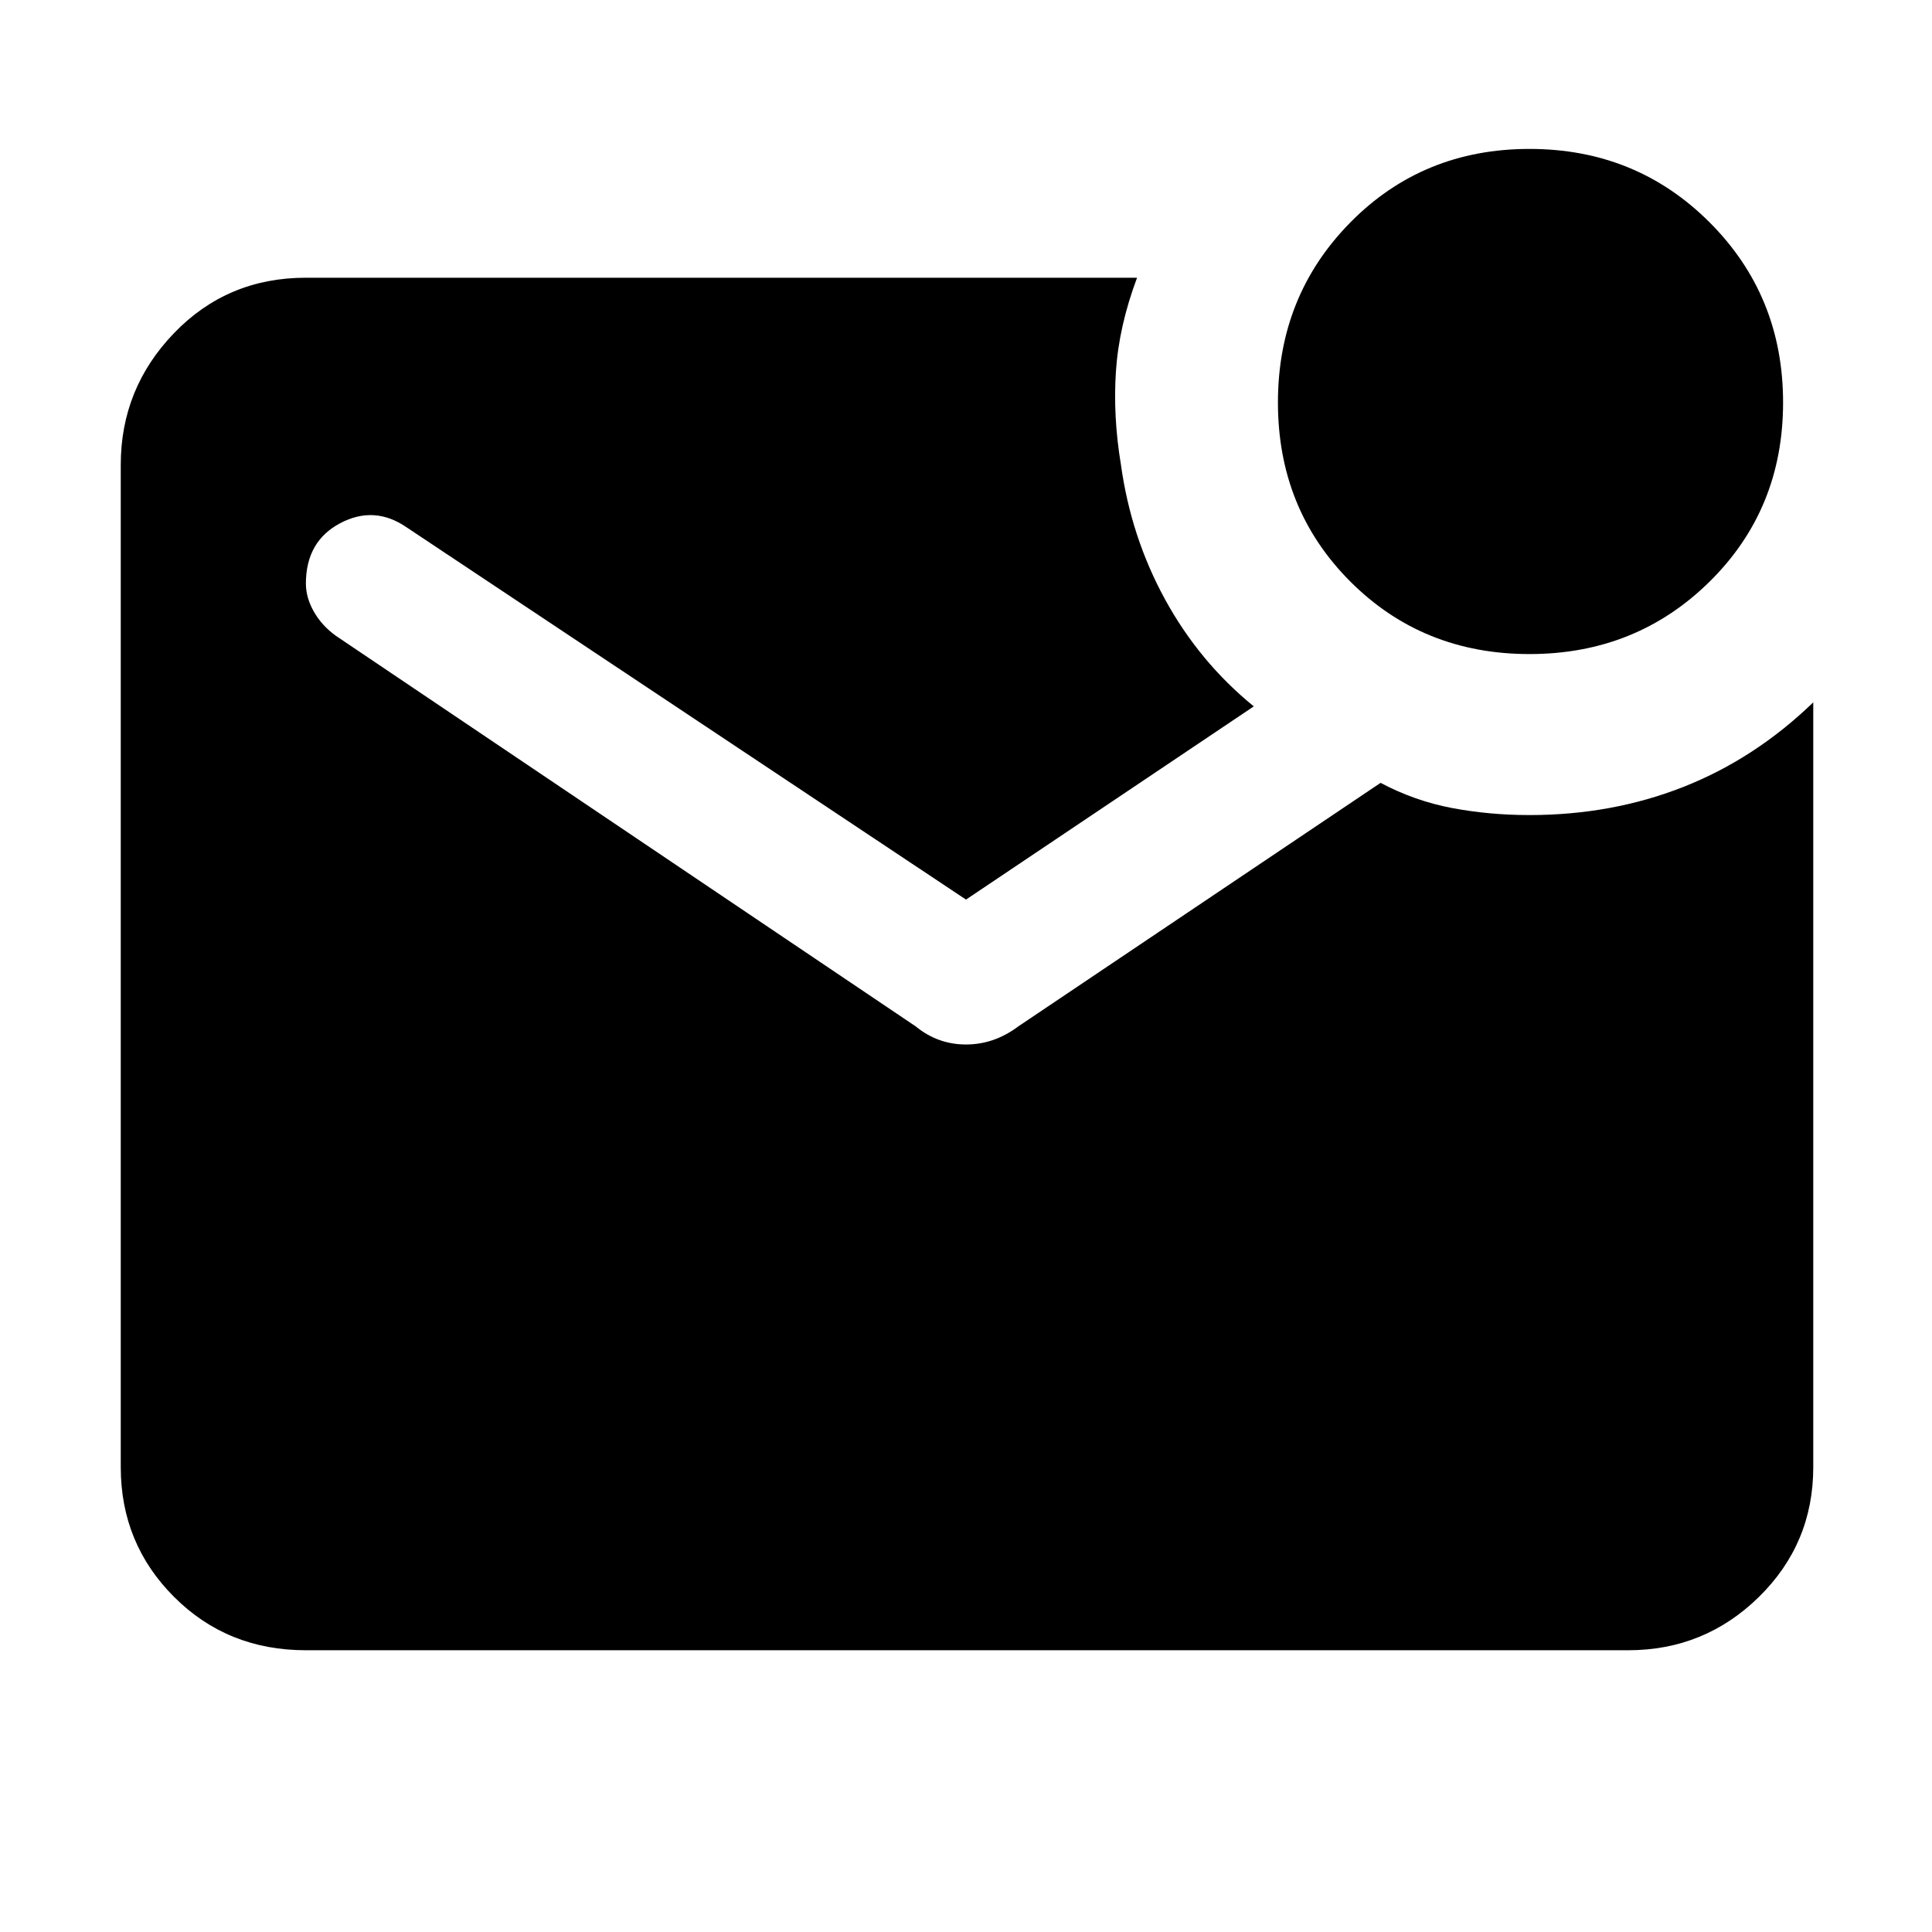<svg xmlns="http://www.w3.org/2000/svg" height="48" width="48"><path d="M38 16.25Q35.35 16.25 33.55 14.45Q31.75 12.65 31.75 10Q31.75 7.35 33.55 5.525Q35.35 3.7 38 3.7Q40.65 3.7 42.475 5.525Q44.3 7.35 44.3 10Q44.3 12.65 42.475 14.45Q40.65 16.25 38 16.25ZM7.6 41Q5.65 41 4.325 39.675Q3 38.35 3 36.45V11.55Q3 9.65 4.325 8.275Q5.65 6.9 7.6 6.9H28.25Q27.8 8.1 27.725 9.225Q27.65 10.35 27.85 11.55Q28.1 13.35 28.95 14.9Q29.8 16.45 31.15 17.55L24 22.35L10.1 13.1Q9.3 12.55 8.45 13Q7.6 13.45 7.6 14.5Q7.6 14.85 7.8 15.2Q8 15.55 8.35 15.8L22.75 25.5Q23.3 25.95 24 25.95Q24.7 25.95 25.3 25.5L34.3 19.45Q35.15 19.9 36.075 20.075Q37 20.25 38 20.25Q40.05 20.25 41.825 19.55Q43.6 18.85 45.05 17.45V36.45Q45.05 38.35 43.7 39.675Q42.35 41 40.45 41Z"/></svg>